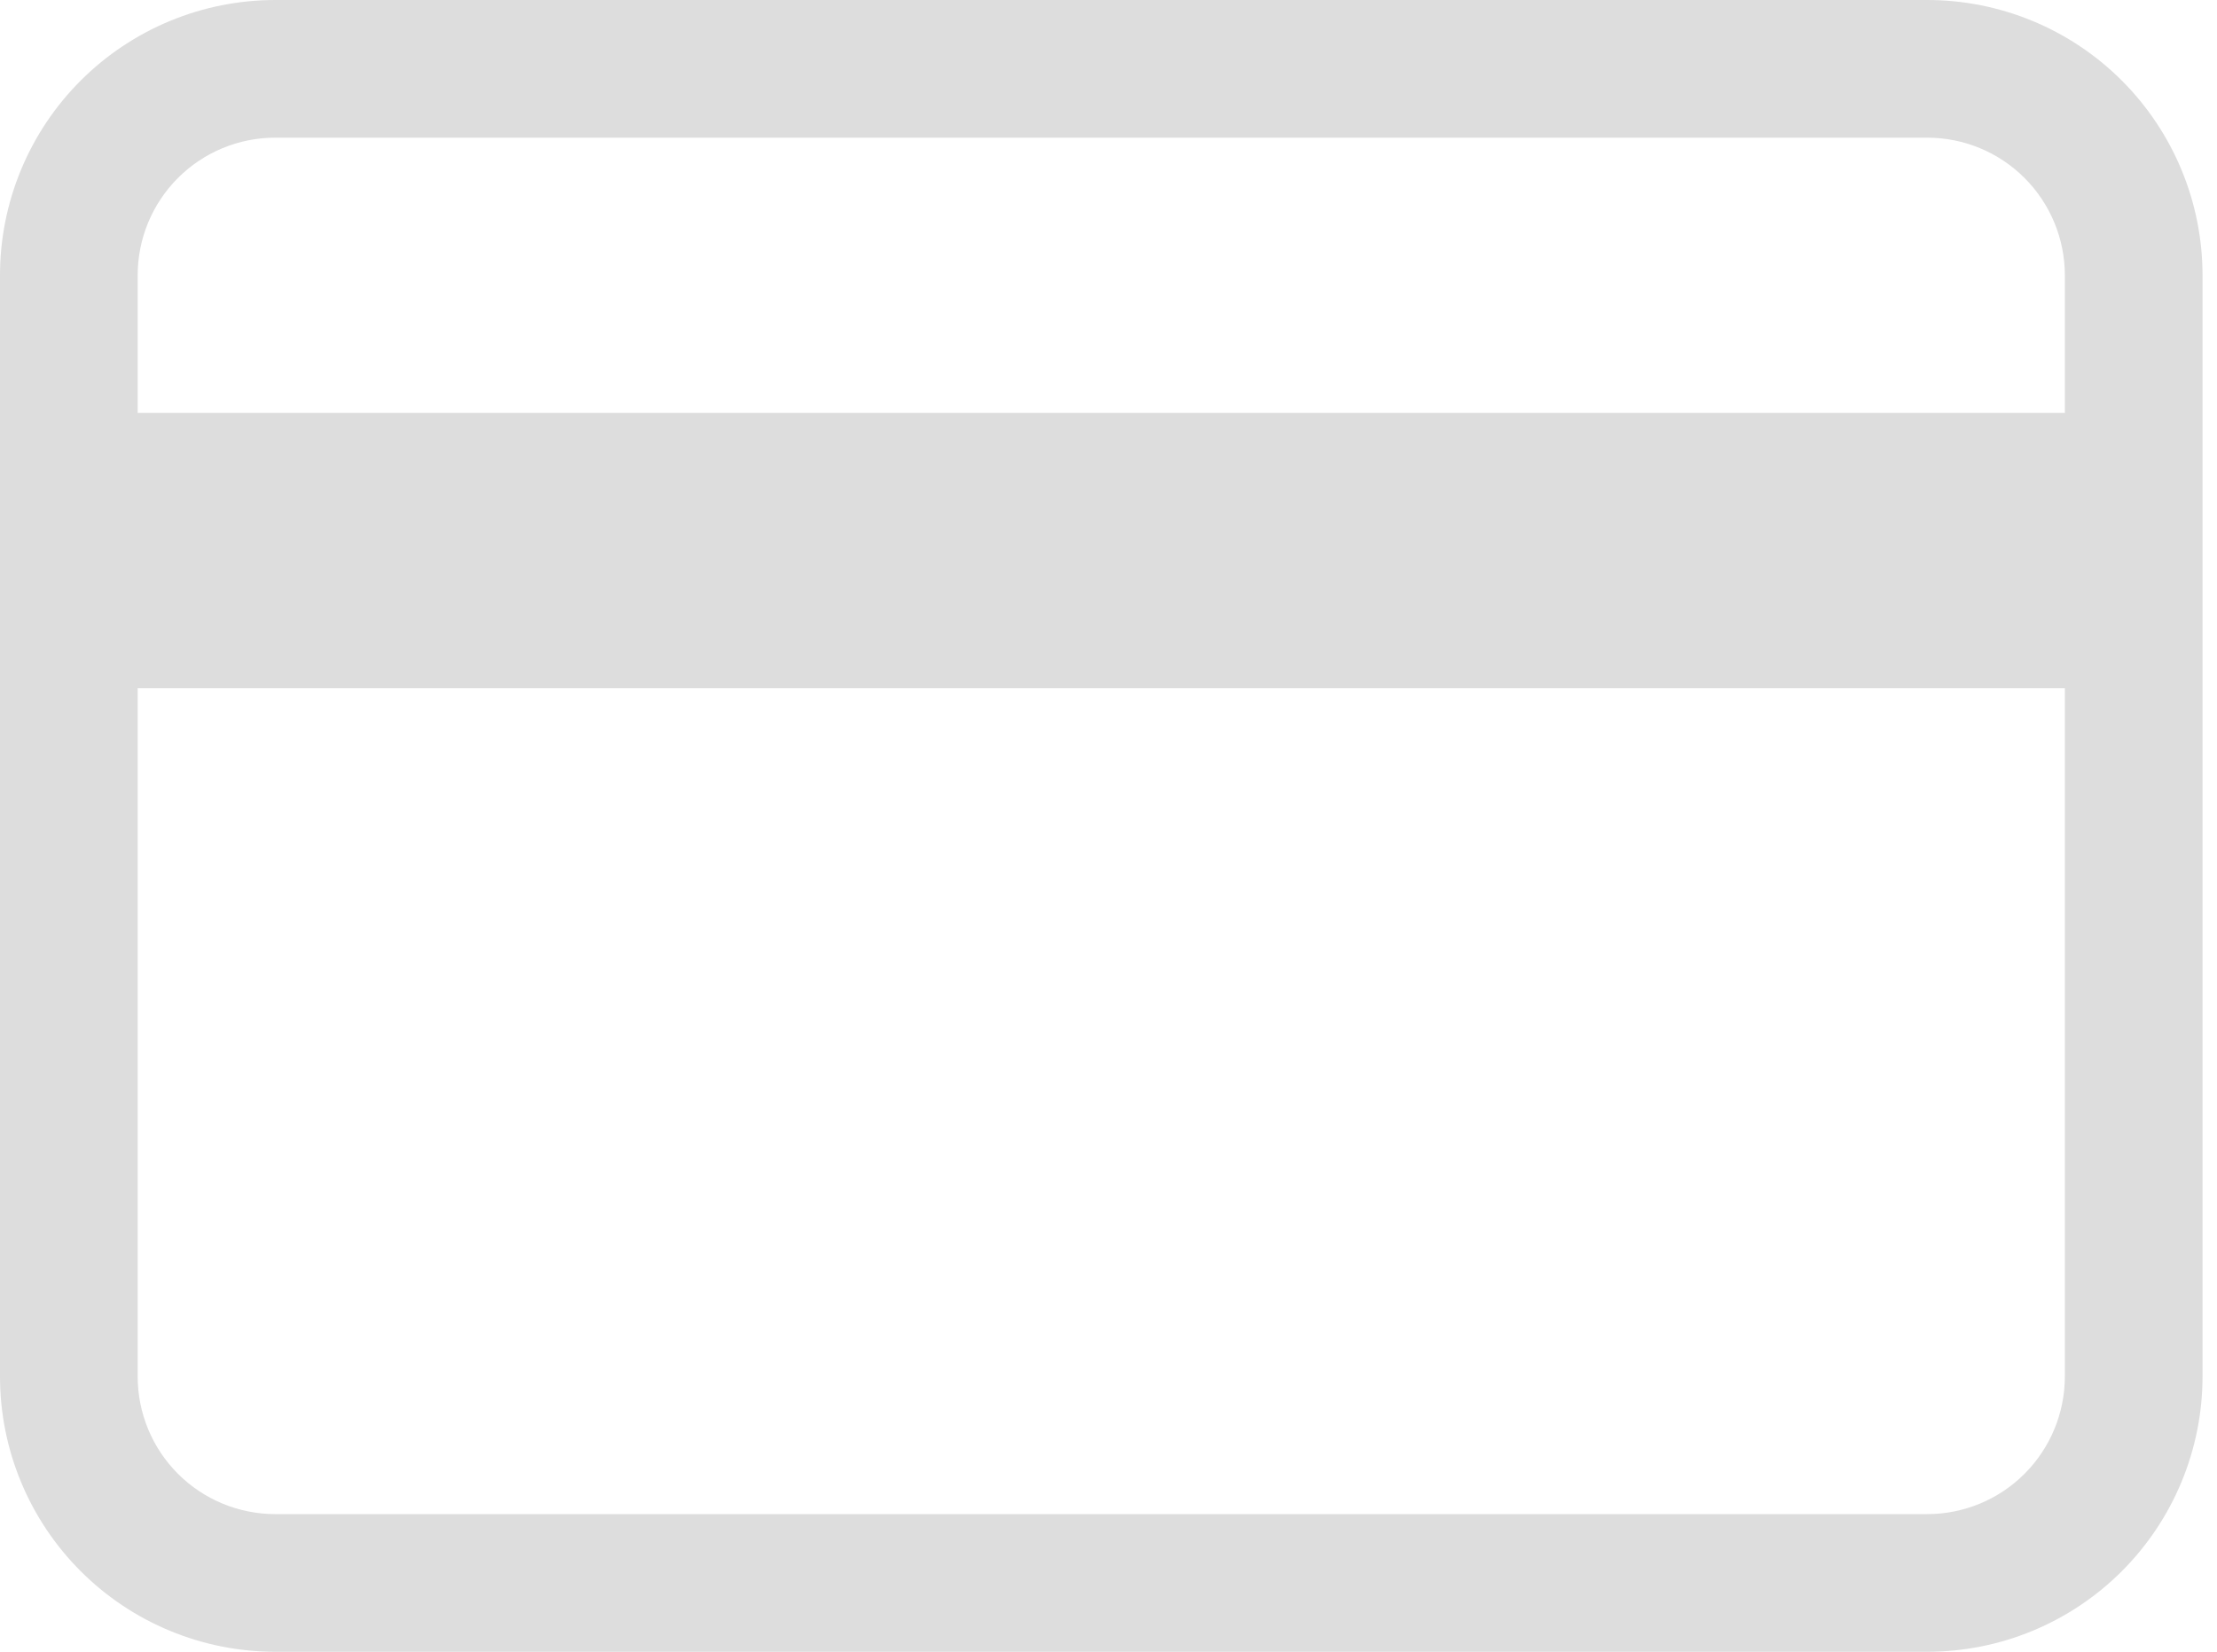 <svg width="51" height="38" viewBox="0 0 51 38" fill="none" xmlns="http://www.w3.org/2000/svg">
<path d="M-2.97386e-08 6.333C-2.18514e-08 4.654 0.667 3.043 1.855 1.855C3.043 0.667 4.654 2.18514e-08 6.333 2.97386e-08L44.333 2.0817e-07C46.013 2.16057e-07 47.624 0.667 48.812 1.855C49.999 3.043 50.667 4.654 50.667 6.333L50.667 31.667C50.667 33.346 49.999 34.957 48.812 36.145C47.624 37.333 46.013 38 44.333 38L6.333 38C4.654 38 3.043 37.333 1.855 36.145C0.667 34.957 -1.5658e-07 33.346 -1.48693e-07 31.667L-2.97386e-08 6.333ZM6.333 3.167C5.493 3.167 4.688 3.5 4.094 4.094C3.5 4.688 3.167 5.493 3.167 6.333L3.167 9.5L47.5 9.5L47.5 6.333C47.5 5.493 47.166 4.688 46.572 4.094C45.979 3.5 45.173 3.167 44.333 3.167L6.333 3.167ZM47.5 15.833L3.167 15.833L3.167 31.667C3.167 32.507 3.5 33.312 4.094 33.906C4.688 34.5 5.493 34.833 6.333 34.833L44.333 34.833C45.173 34.833 45.979 34.5 46.572 33.906C47.166 33.312 47.5 32.507 47.5 31.667L47.5 15.833Z" fill="#DDDDDD"/>
</svg>
